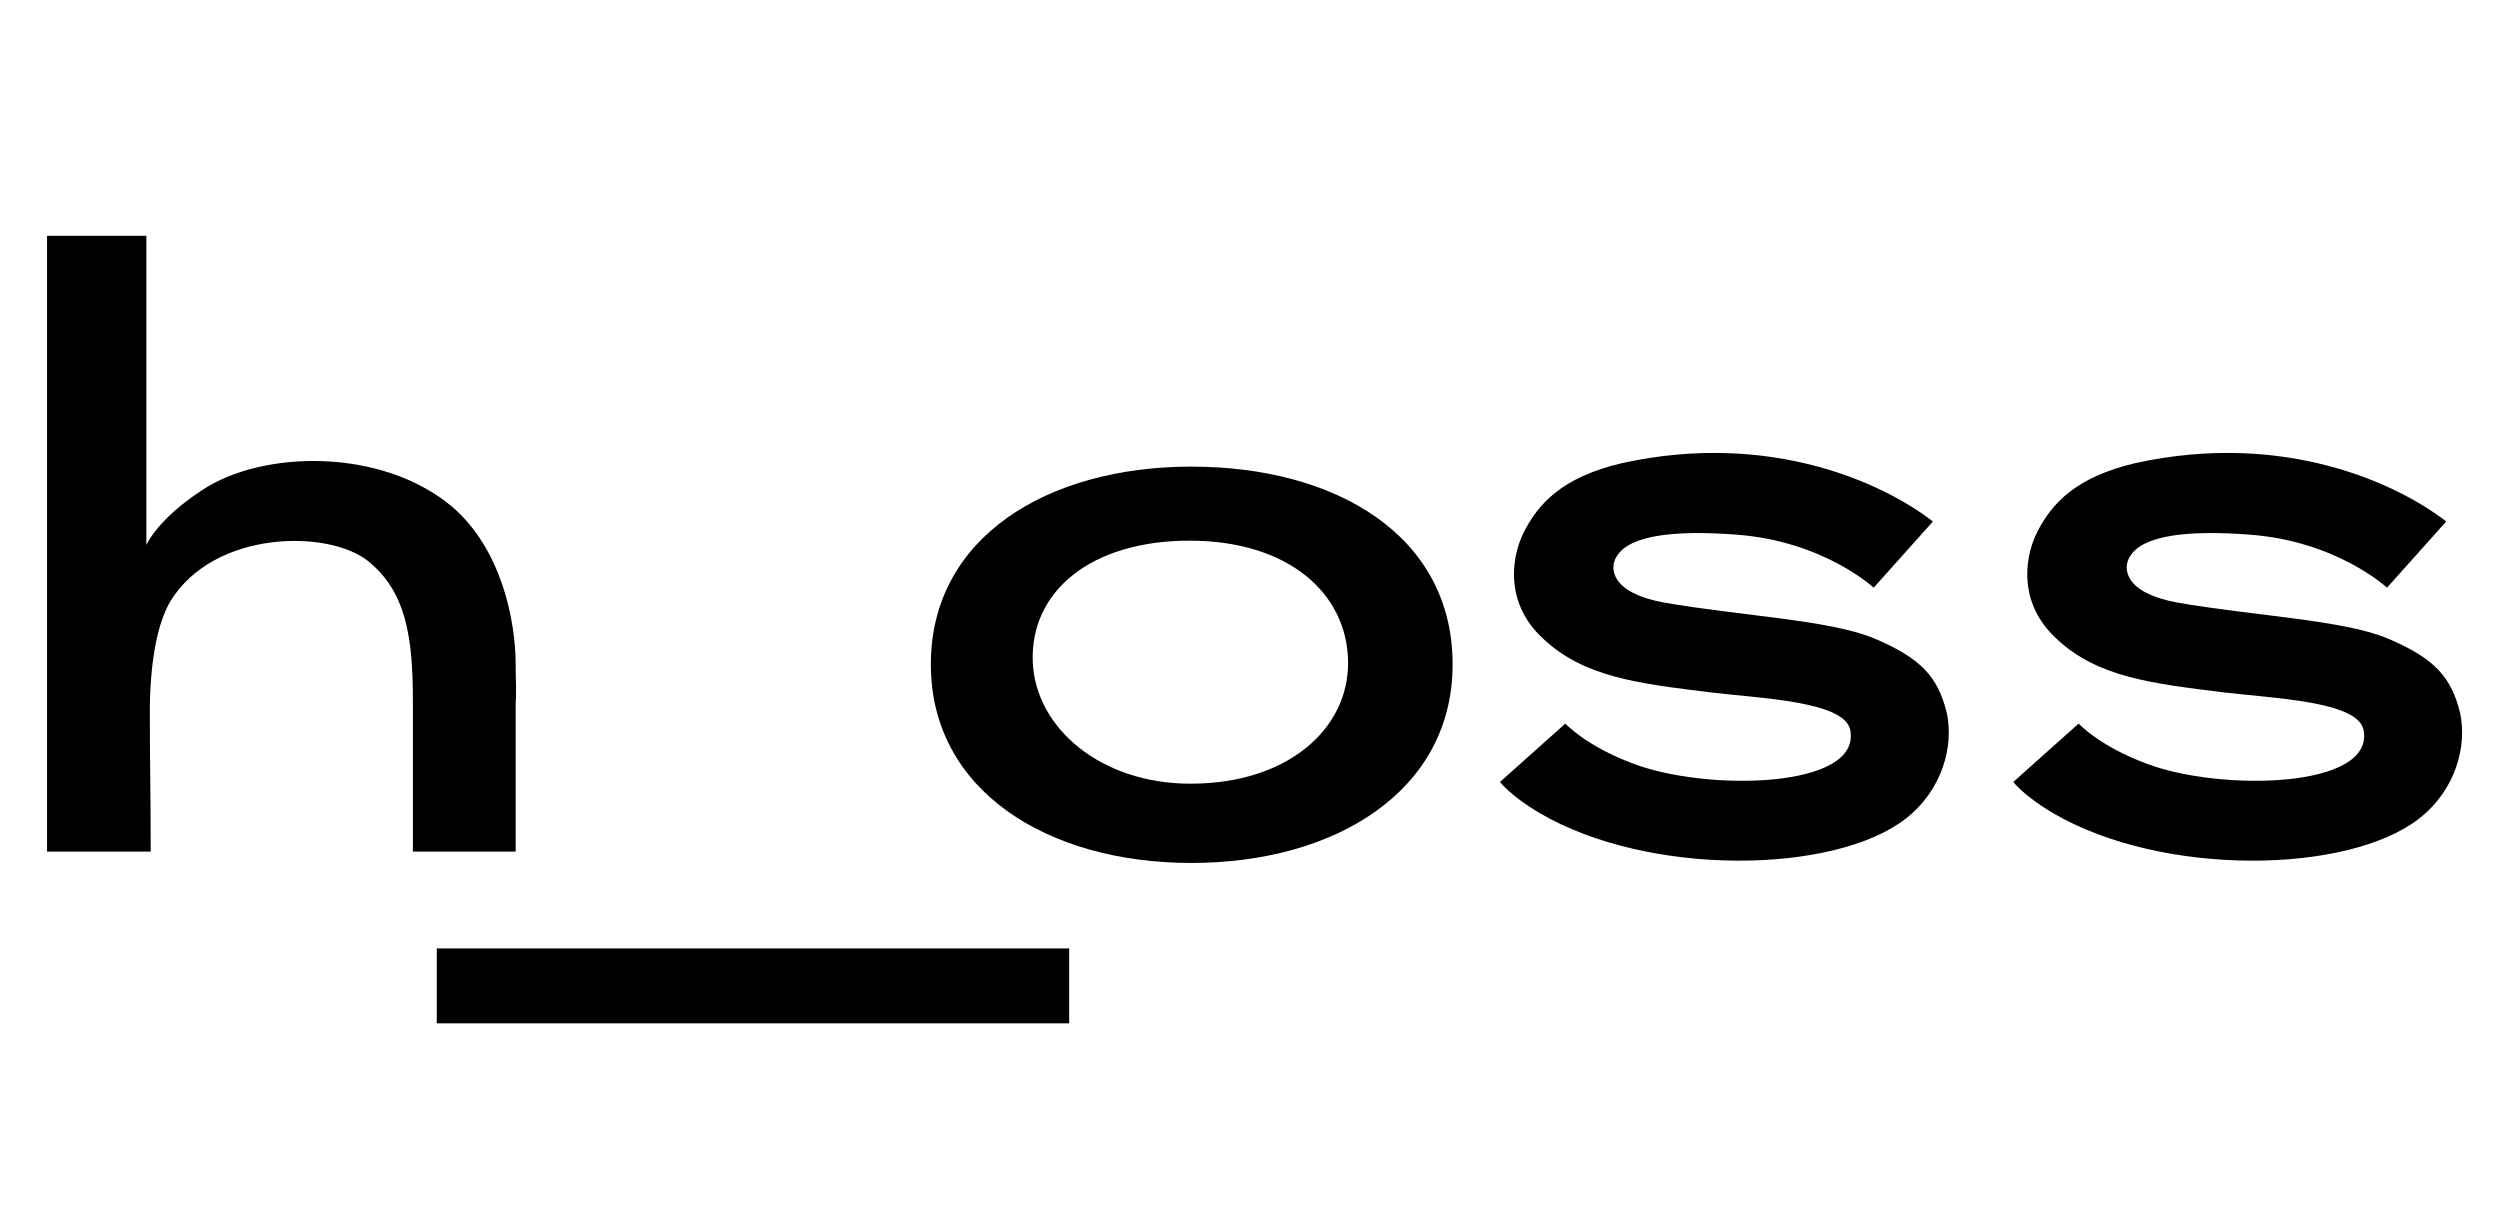 <svg width="526" height="254" viewBox="0 0 526 254" fill="none" xmlns="http://www.w3.org/2000/svg">
<g clip-path="url(#clip0_1263_2)">
<path d="M108.497 139.963C108.497 143.079 108.681 146.011 108.497 147.844C108.497 163.239 108.497 163.605 108.497 179.183C101.9 179.183 93.652 179.183 86.871 179.183C86.871 165.071 86.871 161.406 86.871 147.477C86.871 133.915 85.405 124.385 77.341 117.97C68.91 111.372 45.085 111.556 35.922 126.401C33.906 129.7 31.706 136.297 31.523 148.76C31.523 161.039 31.706 166.721 31.706 179.183H9.897C9.897 163.605 9.897 80.582 9.897 49.609H30.79C30.79 61.339 30.79 111.739 30.79 114.671C30.79 114.671 32.989 109.356 42.519 103.125C55.165 94.695 80.273 94.145 95.119 106.607C105.382 115.404 108.497 130.249 108.497 139.963Z" fill="black"/>
<path d="M250.647 98.177C281.071 98.177 305.629 112.655 305.629 139.78C305.629 166.354 281.071 181.566 250.647 181.566C220.407 181.566 195.849 166.354 195.849 139.78C195.849 113.022 220.407 98.177 250.647 98.177ZM250.464 164.888C271.174 164.888 283.82 153.159 283.636 139.23C283.453 124.751 270.991 113.755 250.281 113.755C229.571 113.755 216.742 124.385 217.292 139.23C217.841 153.159 231.587 164.888 250.464 164.888Z" fill="black"/>
<path d="M409.617 150.043C411.083 157.007 408.7 166.171 401.003 172.219C385.975 183.948 346.937 184.498 324.028 171.119C317.797 167.454 315.598 164.521 315.598 164.521L329.343 152.242C329.343 152.242 333.742 157.007 343.639 160.673C359.033 166.537 391.839 165.988 389.273 153.525C387.991 147.477 370.03 146.927 359.583 145.644C344.921 143.812 333.192 142.529 324.578 134.281C317.064 127.317 317.614 118.153 320.546 112.105C323.662 105.874 328.793 100.376 341.256 97.444C372.962 90.479 396.788 102.025 406.684 109.723L394.222 123.652C394.222 123.652 383.592 113.755 365.081 112.472C352.802 111.556 342.905 112.472 340.156 117.054C338.507 119.62 339.057 124.751 350.053 126.767C365.631 129.516 385.058 130.433 394.222 134.281C404.302 138.497 407.784 142.529 409.617 150.043Z" fill="black"/>
<path d="M517.617 150.043C519.083 157.007 516.7 166.171 509.003 172.219C493.975 183.948 454.937 184.498 432.028 171.119C425.797 167.454 423.598 164.521 423.598 164.521L437.343 152.242C437.343 152.242 441.742 157.007 451.639 160.673C467.033 166.537 499.839 165.988 497.273 153.525C495.991 147.477 478.03 146.927 467.583 145.644C452.921 143.812 441.192 142.529 432.578 134.281C425.064 127.317 425.614 118.153 428.546 112.105C431.662 105.874 436.793 100.376 449.256 97.444C480.962 90.479 504.788 102.025 514.684 109.723L502.222 123.652C502.222 123.652 491.592 113.755 473.081 112.472C460.802 111.556 450.905 112.472 448.156 117.054C446.507 119.62 447.057 124.751 458.053 126.767C473.631 129.516 493.058 130.433 502.222 134.281C512.302 138.497 515.784 142.529 517.617 150.043Z" fill="black"/>
<path d="M224.953 215.311H91.897V199.55H224.953V215.311Z" fill="black"/>
</g>
<defs>
<clipPath id="clip0_1263_2">
<rect width="526" height="254" fill="white"/>
</clipPath>
</defs>
</svg>
